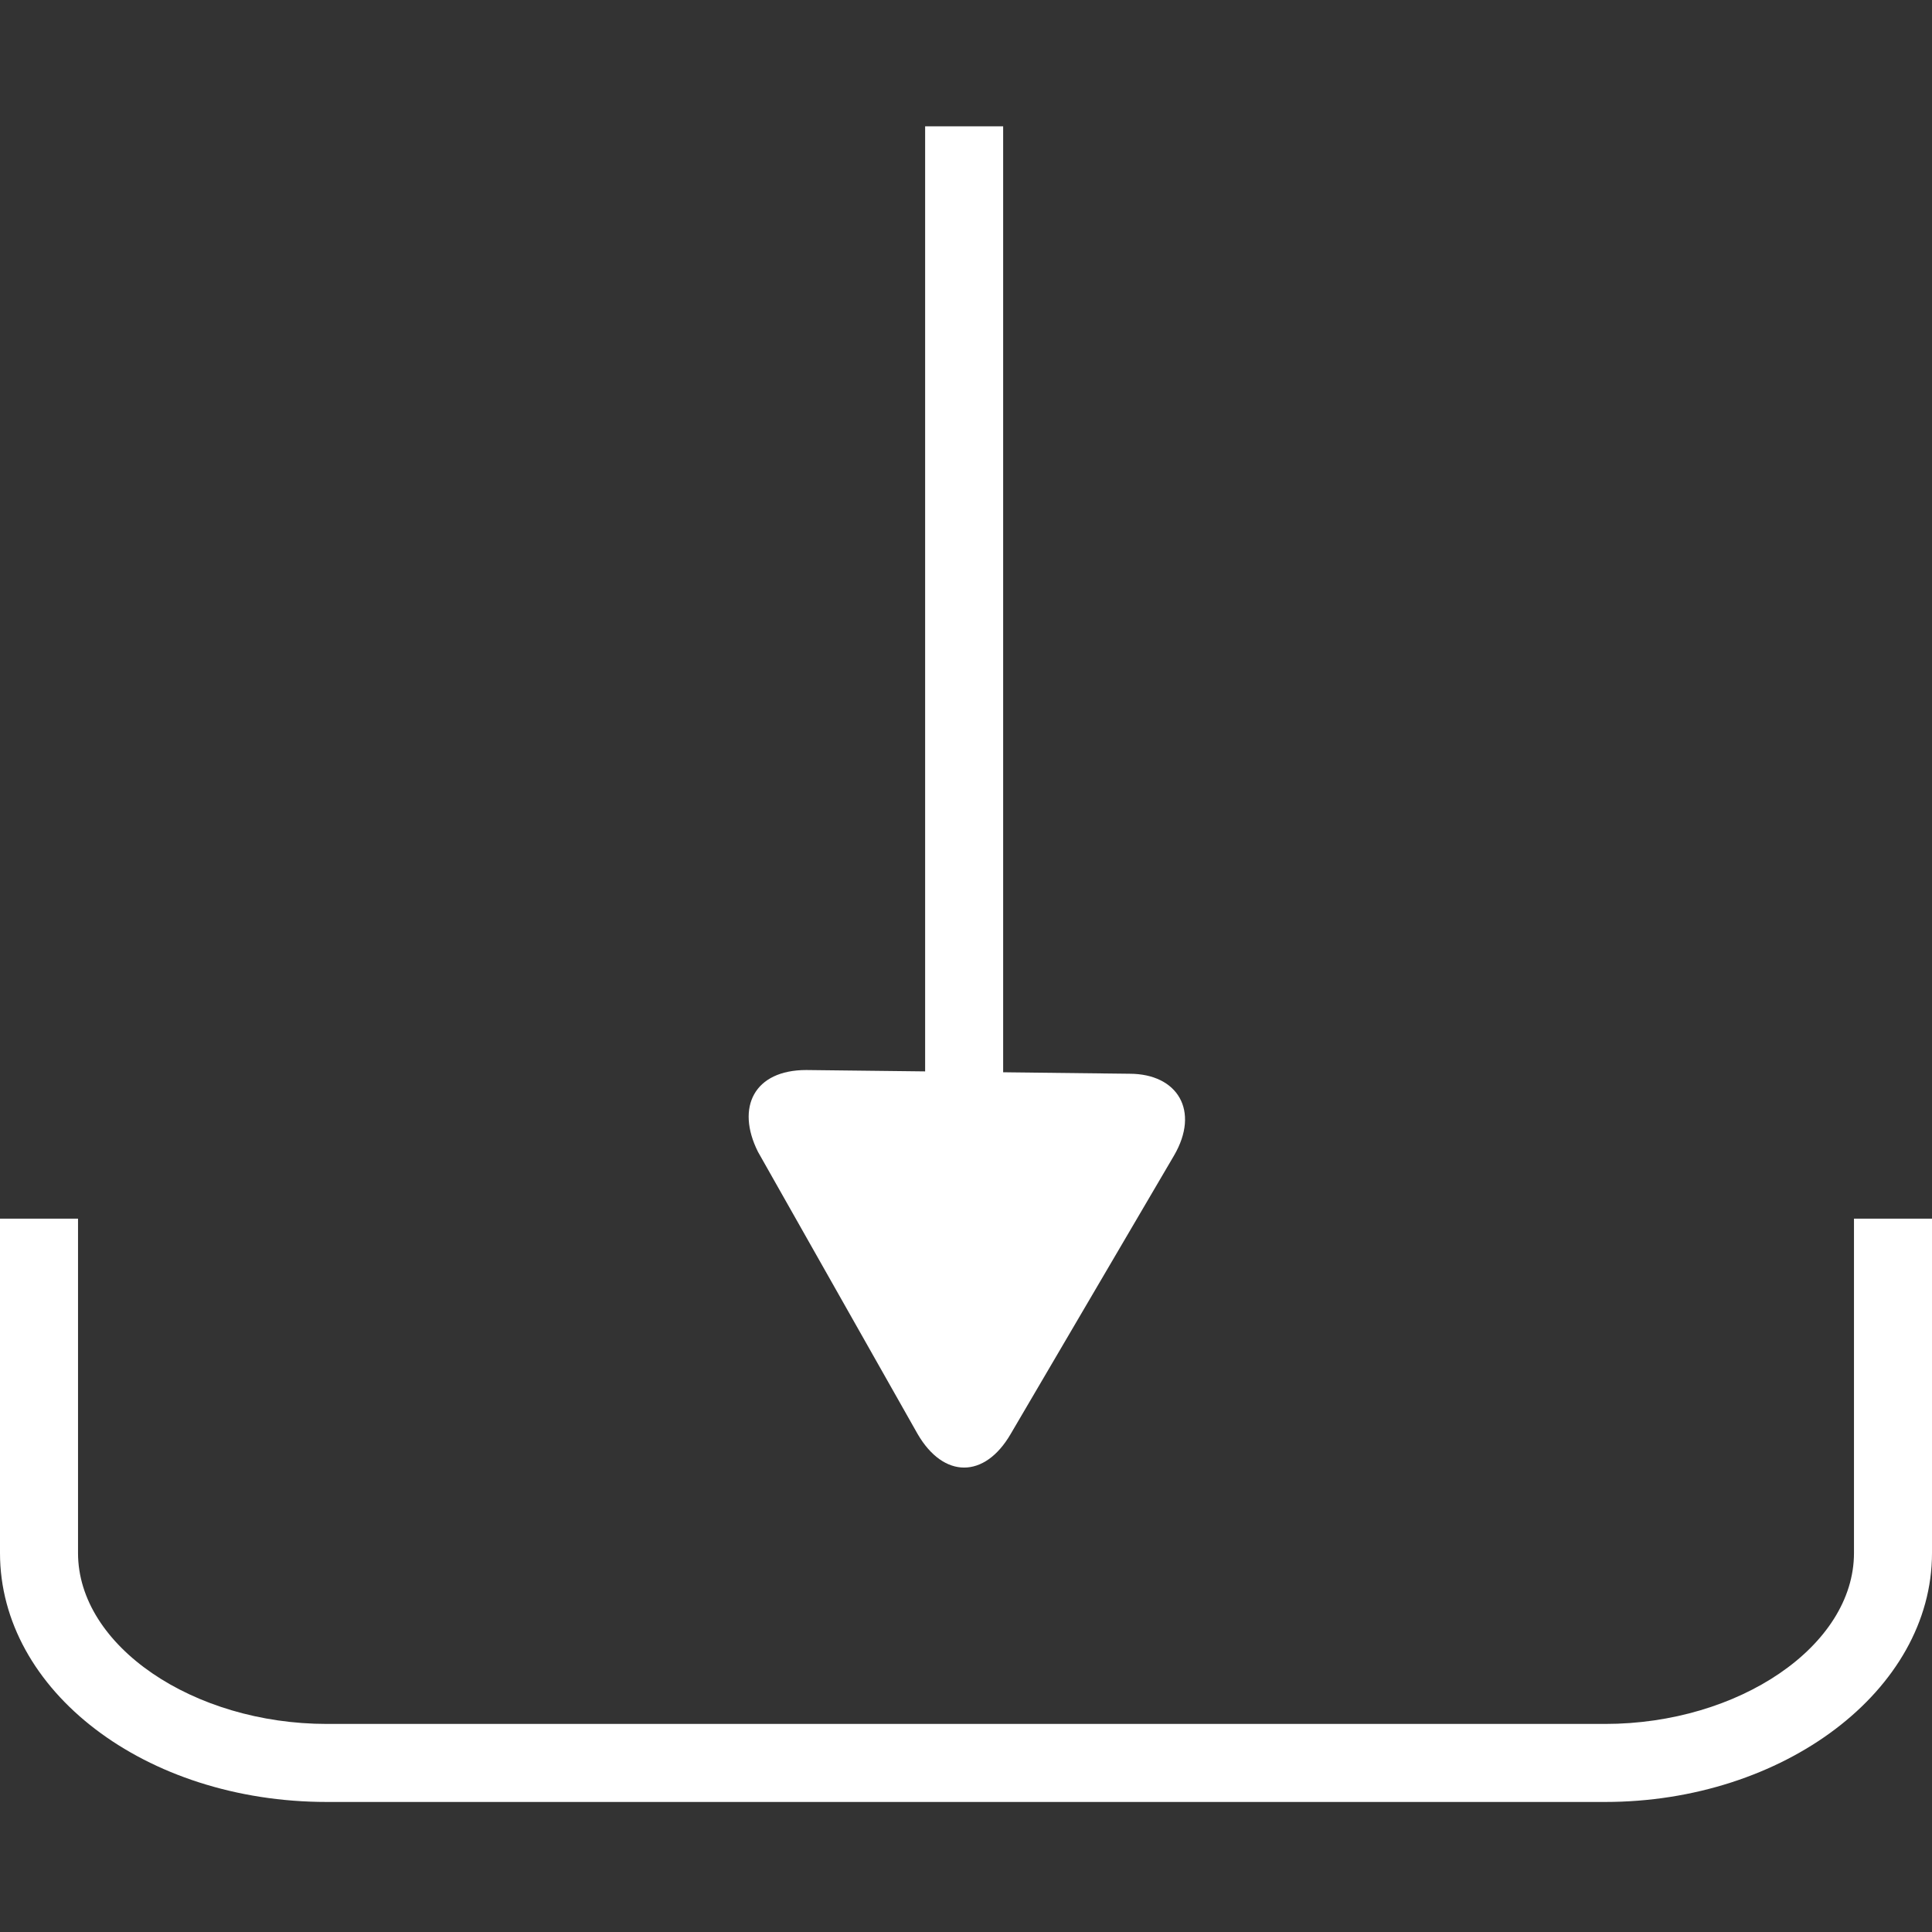 <?xml version="1.0" encoding="utf-8"?>
<!-- Generator: Adobe Illustrator 23.0.2, SVG Export Plug-In . SVG Version: 6.00 Build 0)  -->
<svg version="1.1" id="Layer_1" xmlns="http://www.w3.org/2000/svg" xmlns:xlink="http://www.w3.org/1999/xlink" x="0px" y="0px"
	 viewBox="0 0 52 52" style="enable-background:new 0 0 52 52;" xml:space="preserve">
<rect x="0" y="0" width="52" height="52" fill="#333333" stroke="none"/>
<style type="text/css">
	.st0{fill:#FFFFFF;}
</style>
<g>
	<path class="st0" d="M43.2,48.5H8.8c-4.9,0-8.8-3-8.8-6.7v-9h2.1v9c0,2.5,3.1,4.6,6.7,4.6h34.4c3.6,0,6.7-2.1,6.7-4.6v-9H52v9
		C52,45.5,48,48.5,43.2,48.5z"/>
</g>
<g>
	<path class="st0" d="M31.6,31.1c0.7-1.2,0.1-2.2-1.2-2.2l-8.7-0.1c-1.4,0-1.9,1-1.3,2.2l4.3,7.6c0.7,1.2,1.8,1.2,2.5,0L31.6,31.1z"
		/>
</g>
<g>
	<rect x="24.9" y="3.4" class="st0" width="2.1" height="29.4"/>
</g>
</svg>
